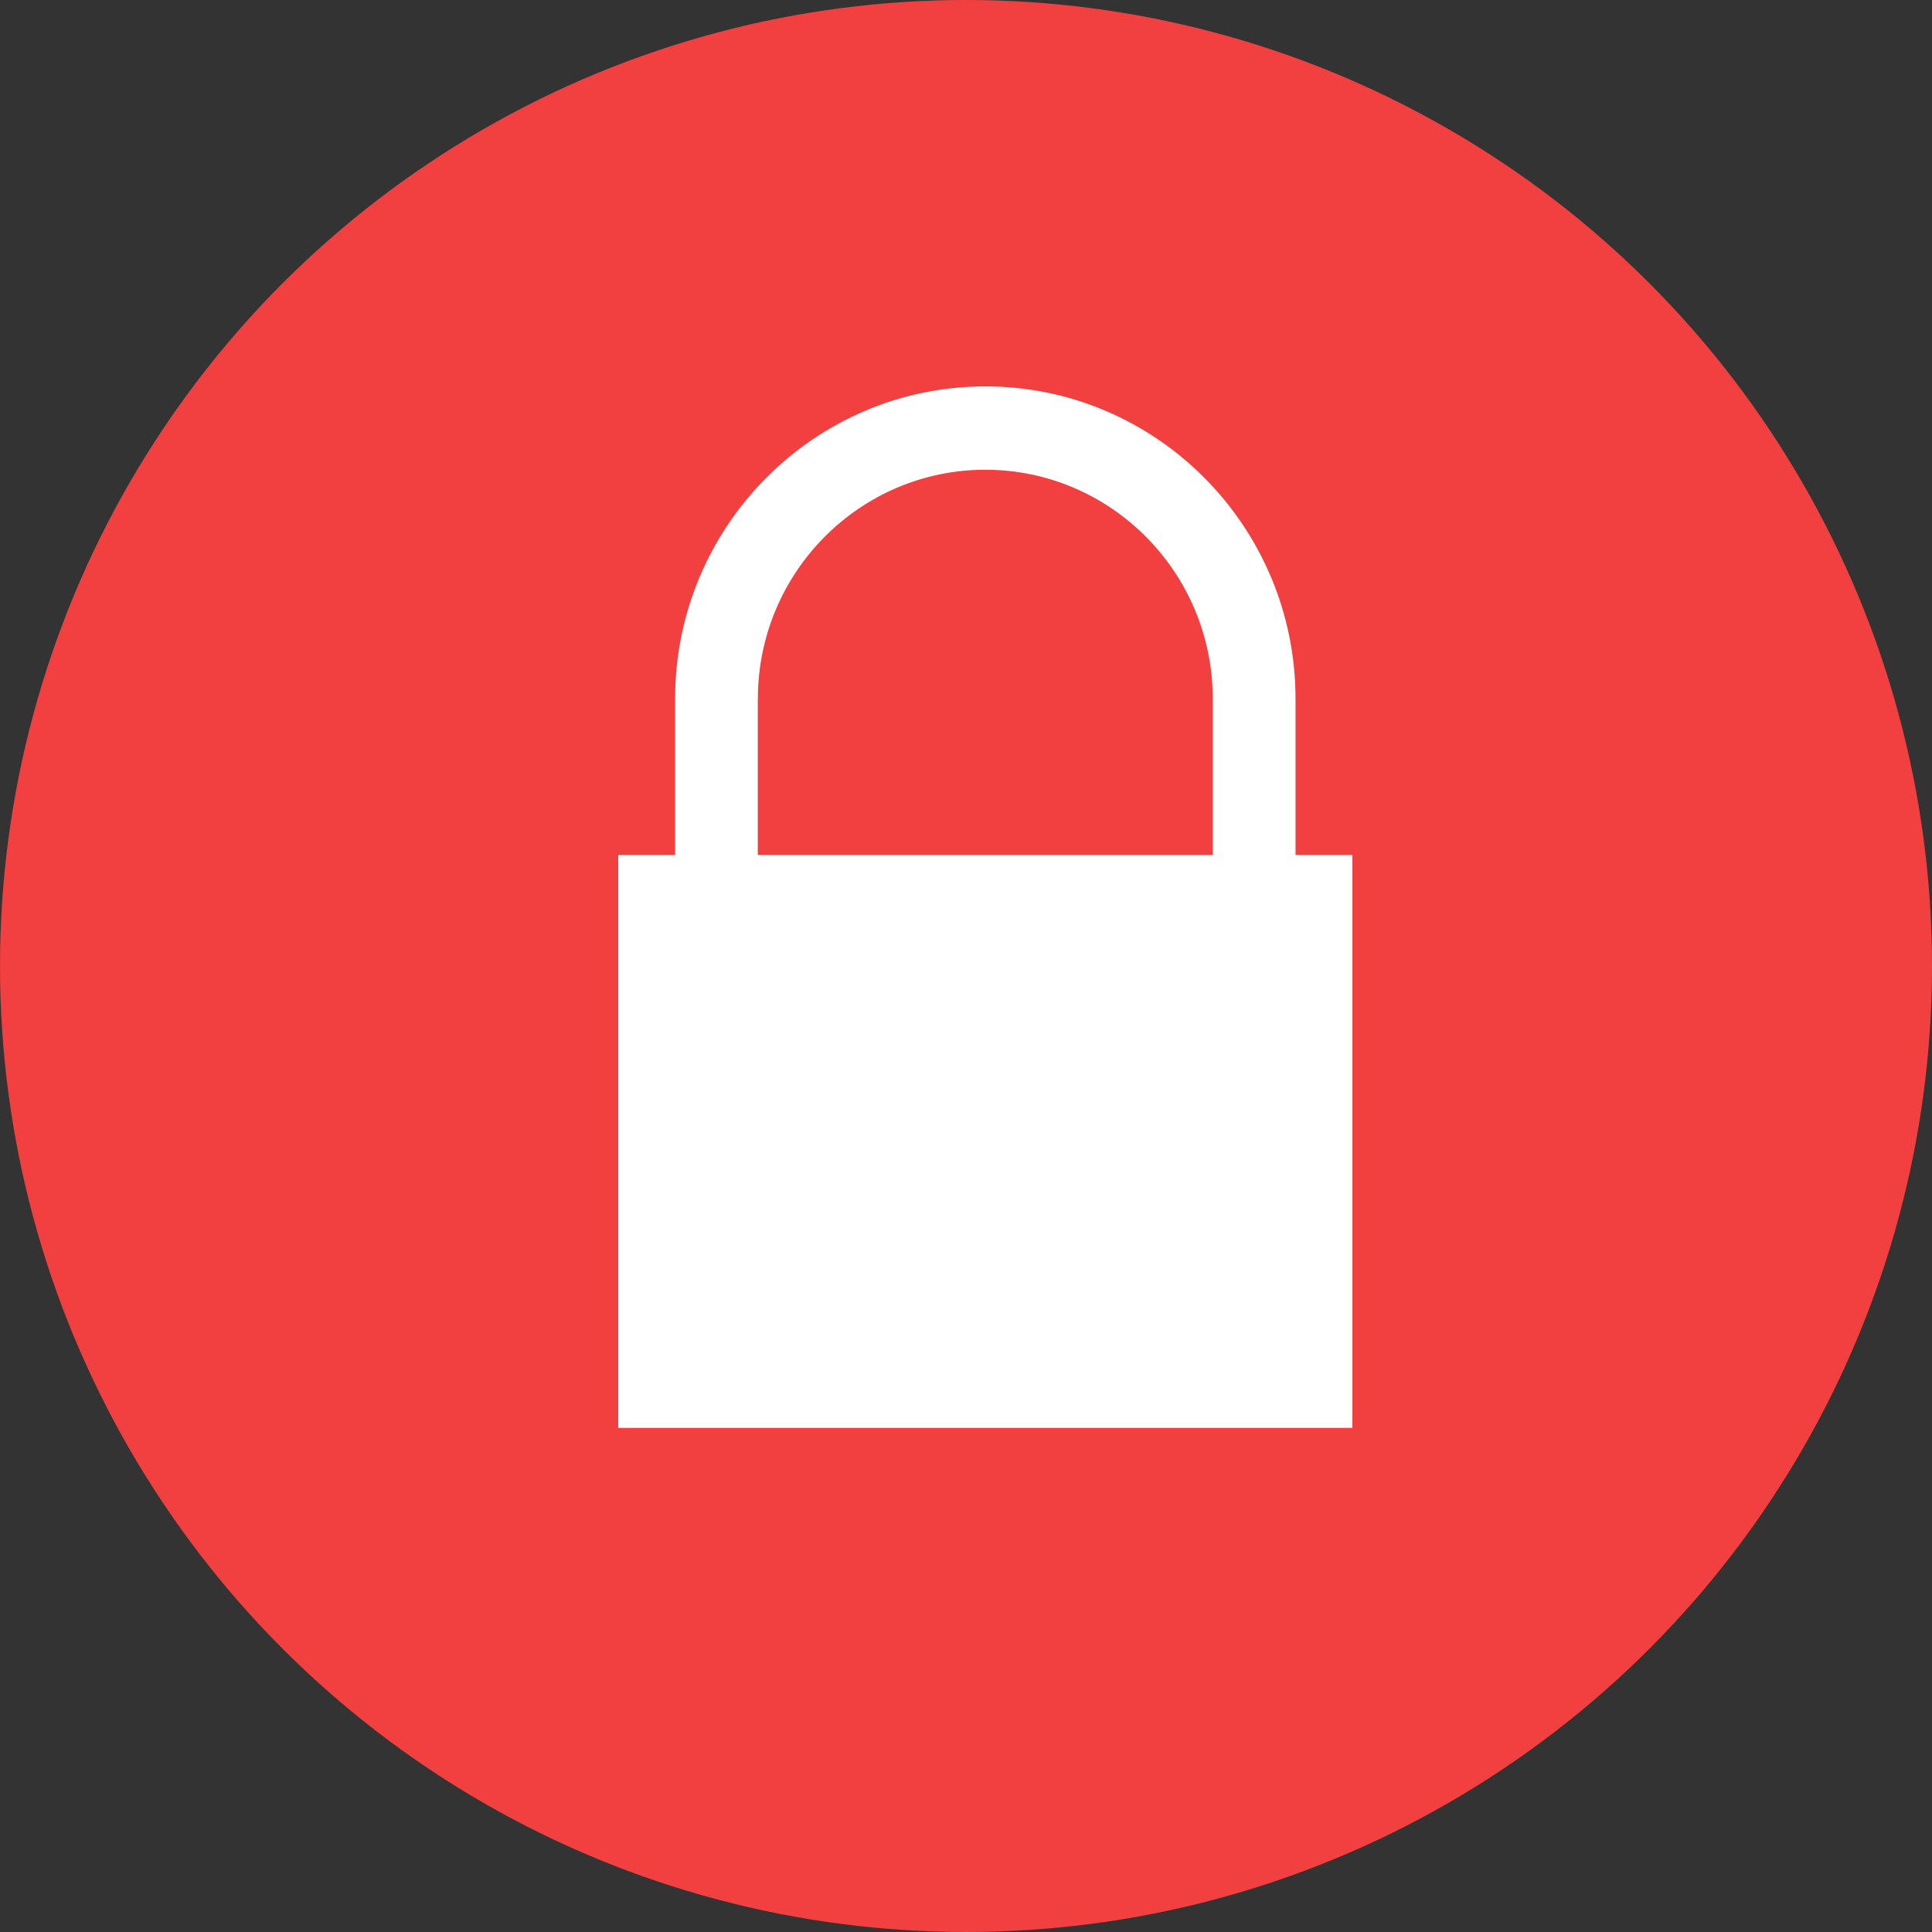<svg xmlns="http://www.w3.org/2000/svg" width="30" height="30" viewBox="0 0 30 30">
    <rect x="0" y="0" width="30" height="30" fill="#333333" stroke="none"/>
    <g fill="none" fill-rule="evenodd">
        <circle cx="15" cy="15" r="15" fill="#F23F3F"/>
        <path fill="#FFF" d="M20.117 13.277H21v8.895H9.6v-8.895h.883v-2.425C10.483 8.176 12.644 6 15.3 6s4.817 2.176 4.817 4.852v2.425zm-8.35-2.425v2.425h7.065v-2.425c0-1.962-1.584-3.558-3.532-3.558s-3.532 1.596-3.532 3.558z"/>
    </g>
</svg>
